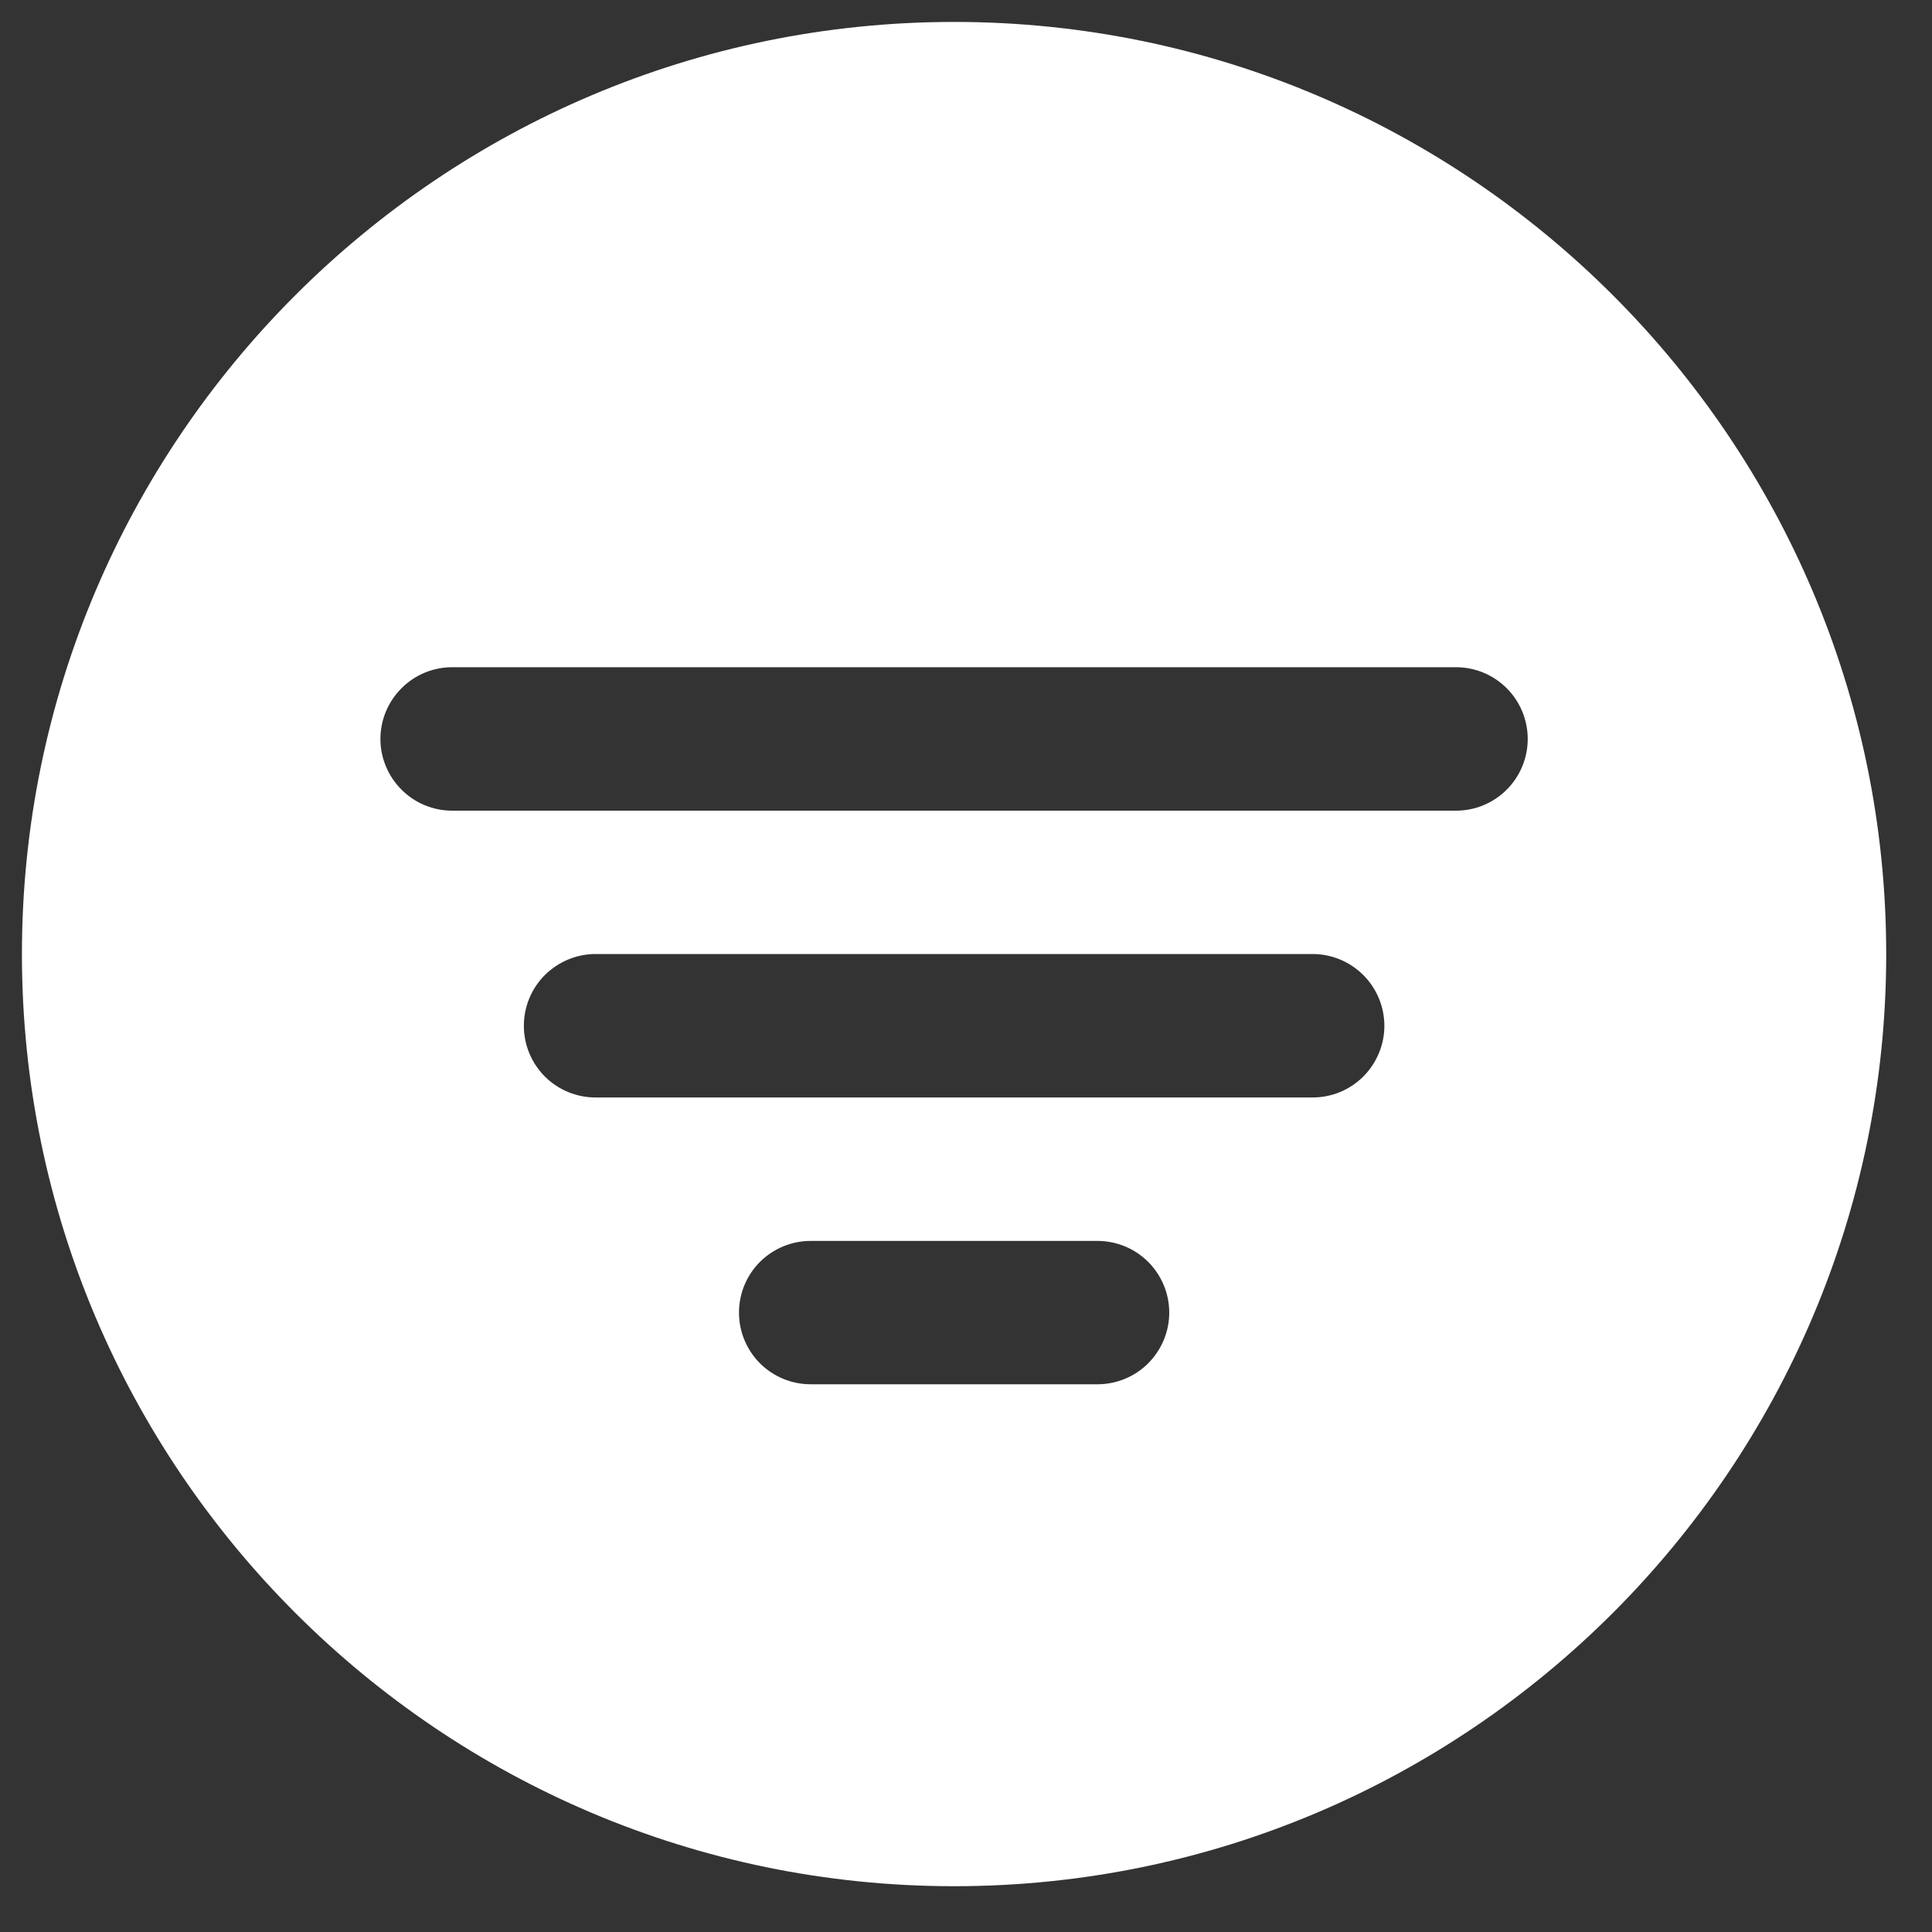<svg width="20" height="20" viewBox="0 0 20 20" fill="none" xmlns="http://www.w3.org/2000/svg">
<rect x="0" y="0" width="20" height="20" fill="#333333" stroke="none"/>
<path d="M9.877 0.227C4.556 0.227 0.227 4.556 0.227 9.876C0.227 15.197 4.556 19.526 9.877 19.526C15.198 19.526 19.526 15.197 19.526 9.876C19.526 4.556 15.198 0.227 9.877 0.227ZM11.361 14.33H8.392C8.195 14.33 8.007 14.252 7.867 14.113C7.728 13.973 7.65 13.785 7.65 13.588C7.65 13.391 7.728 13.202 7.867 13.063C8.007 12.924 8.195 12.846 8.392 12.846H11.361C11.558 12.846 11.747 12.924 11.886 13.063C12.025 13.202 12.104 13.391 12.104 13.588C12.104 13.785 12.025 13.973 11.886 14.113C11.747 14.252 11.558 14.33 11.361 14.33ZM13.588 11.361H6.165C5.968 11.361 5.78 11.283 5.64 11.144C5.501 11.004 5.423 10.816 5.423 10.619C5.423 10.422 5.501 10.233 5.64 10.094C5.78 9.955 5.968 9.876 6.165 9.876H13.588C13.785 9.876 13.974 9.955 14.113 10.094C14.252 10.233 14.331 10.422 14.331 10.619C14.331 10.816 14.252 11.004 14.113 11.144C13.974 11.283 13.785 11.361 13.588 11.361ZM15.073 8.392H4.681C4.484 8.392 4.295 8.314 4.156 8.174C4.017 8.035 3.938 7.846 3.938 7.65C3.938 7.453 4.017 7.264 4.156 7.125C4.295 6.985 4.484 6.907 4.681 6.907H15.073C15.27 6.907 15.458 6.985 15.598 7.125C15.737 7.264 15.815 7.453 15.815 7.65C15.815 7.846 15.737 8.035 15.598 8.174C15.458 8.314 15.27 8.392 15.073 8.392Z" fill="white"/>
</svg>
